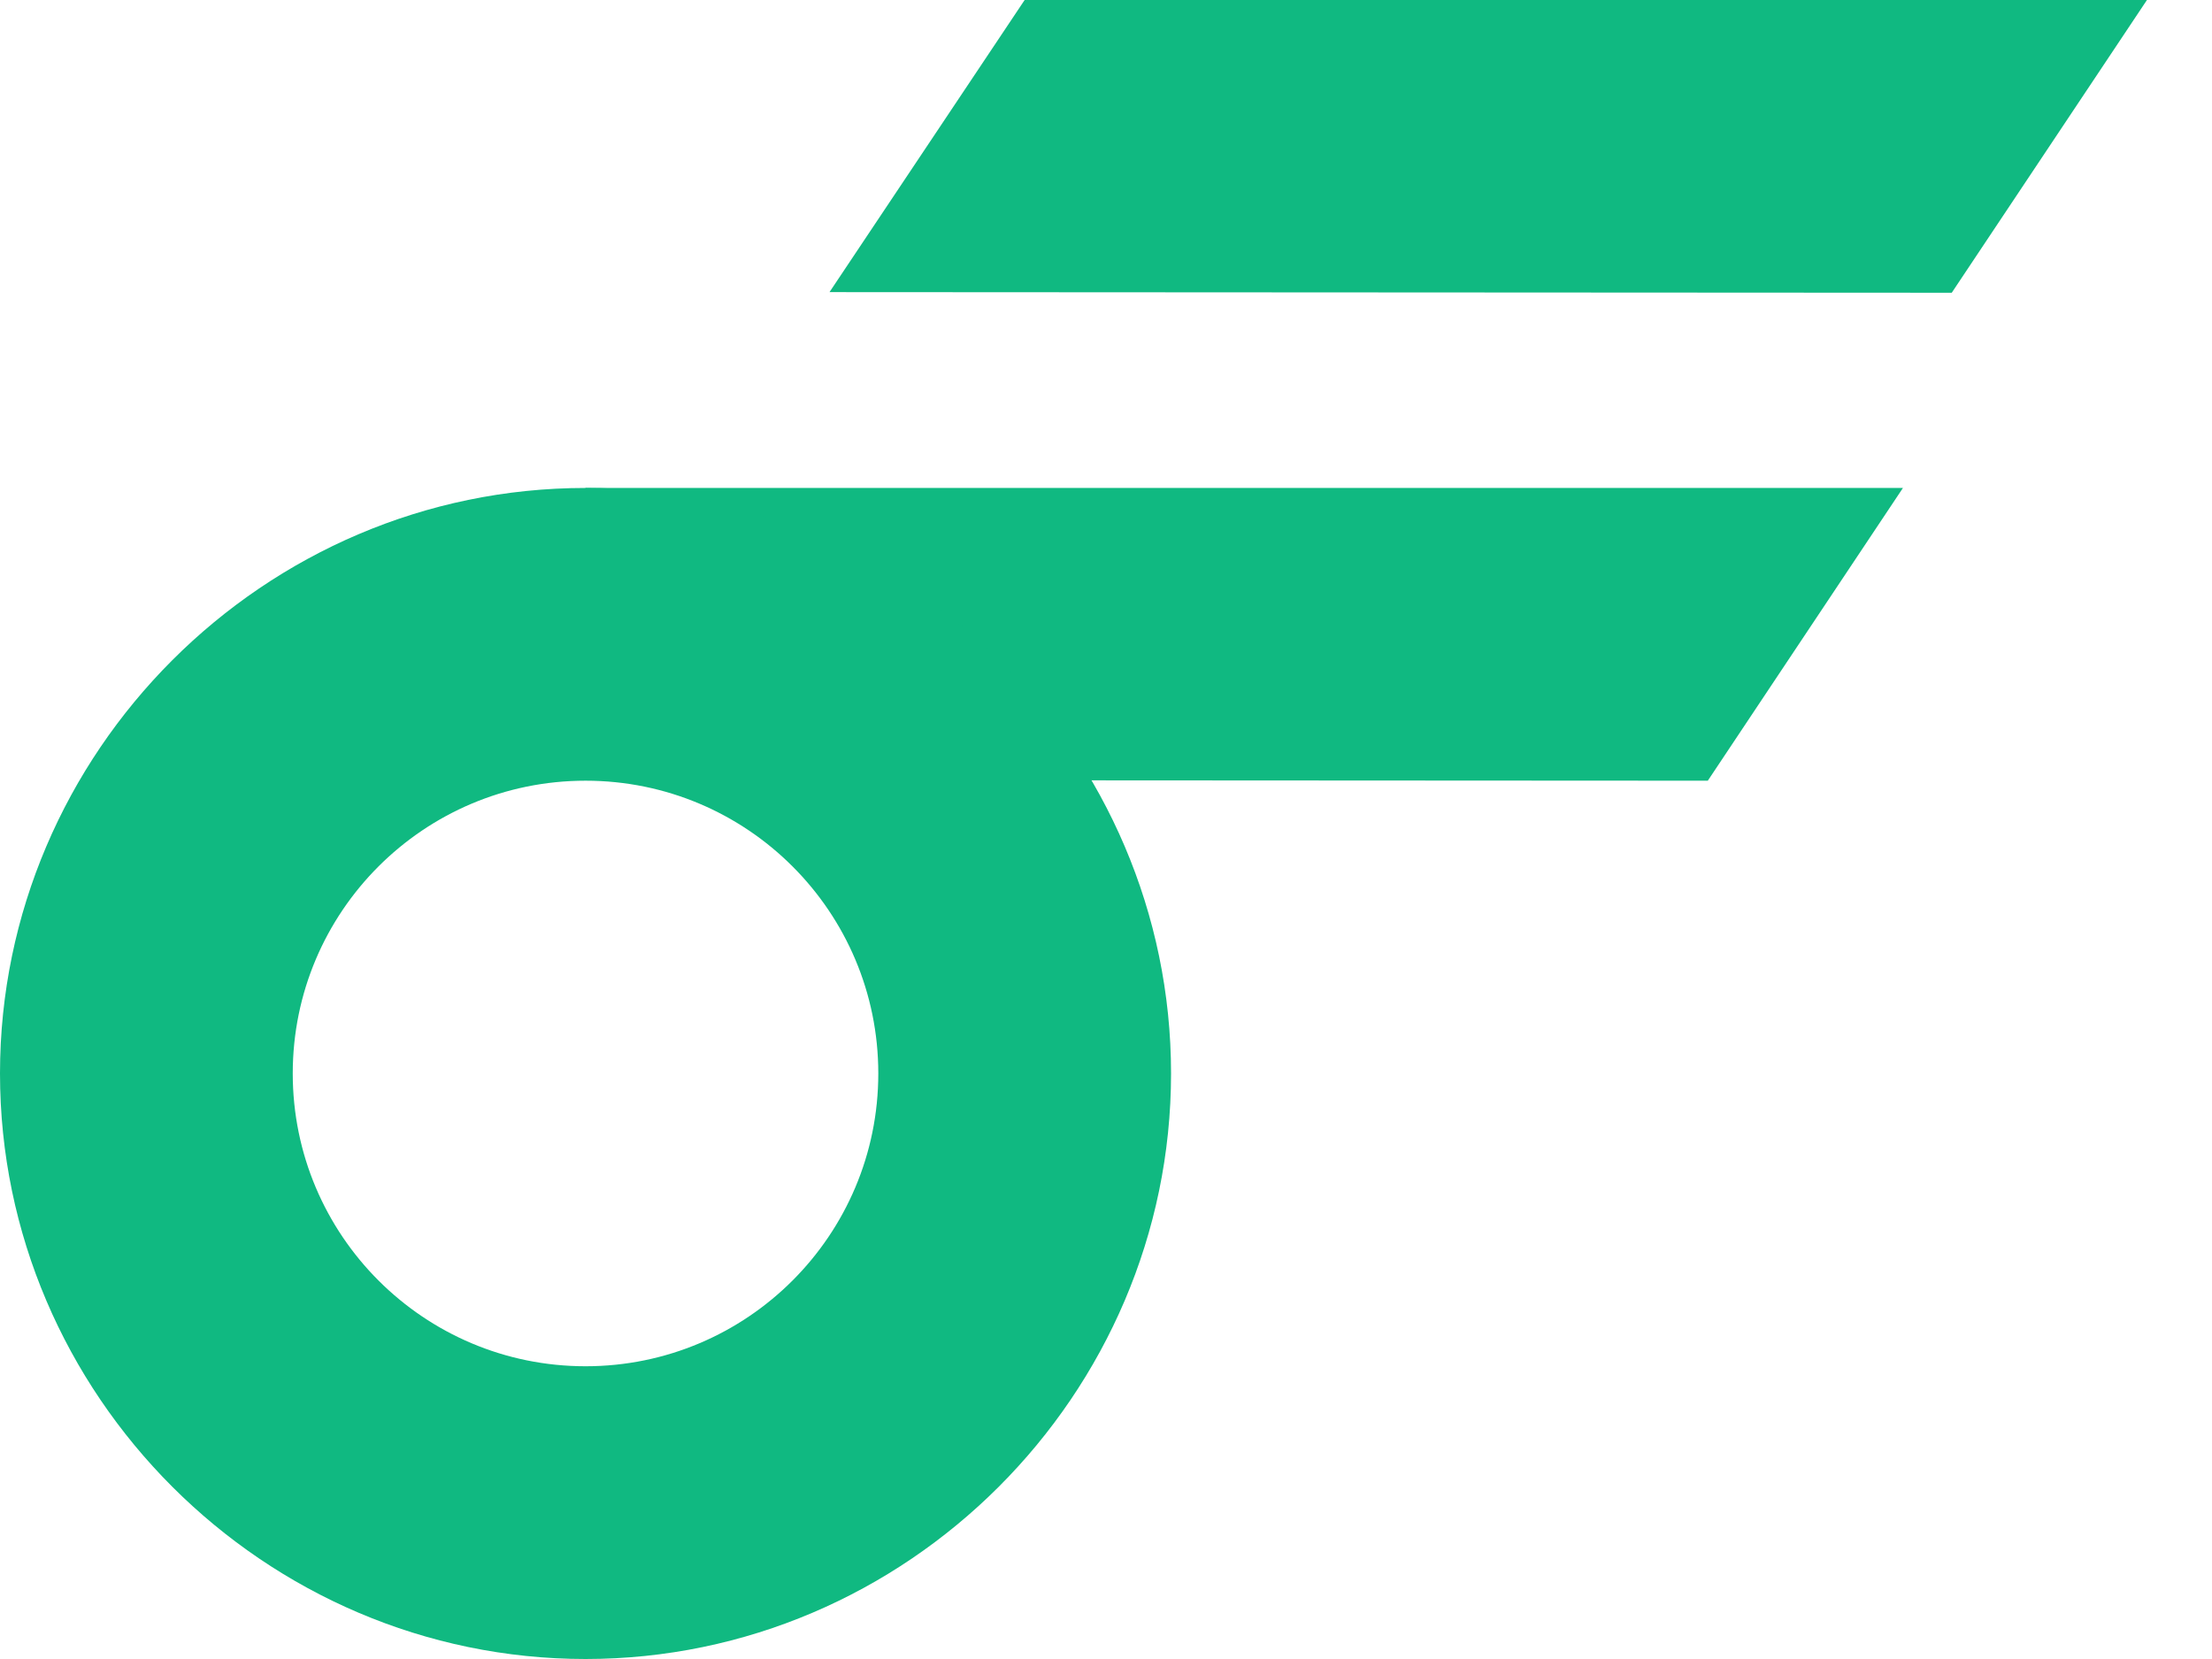 <svg xmlns="http://www.w3.org/2000/svg" viewBox="0 0 32 24" fill="none" id="icon-logoShape">
<path d="M24.706 11.294L8.471 11.285V7.059H27.529L24.706 11.294Z" fill="#10b981"></path>
<path d="M28.235 4.235L12 4.226L14.823 0H31.059L28.235 4.235Z" fill="#10b981"></path>
<path fill-rule="evenodd" clip-rule="evenodd" d="M0 15.529C0 20.178 3.822 24 8.471 24C13.119 24 16.941 20.178 16.941 15.529C16.941 10.881 13.119 7.059 8.471 7.059C3.822 7.059 0 10.881 0 15.529ZM8.471 19.765C10.81 19.765 12.706 17.869 12.706 15.529C12.706 13.19 10.81 11.294 8.471 11.294C6.131 11.294 4.235 13.19 4.235 15.529C4.235 17.869 6.131 19.765 8.471 19.765Z" fill="#10b981"></path>
</svg>